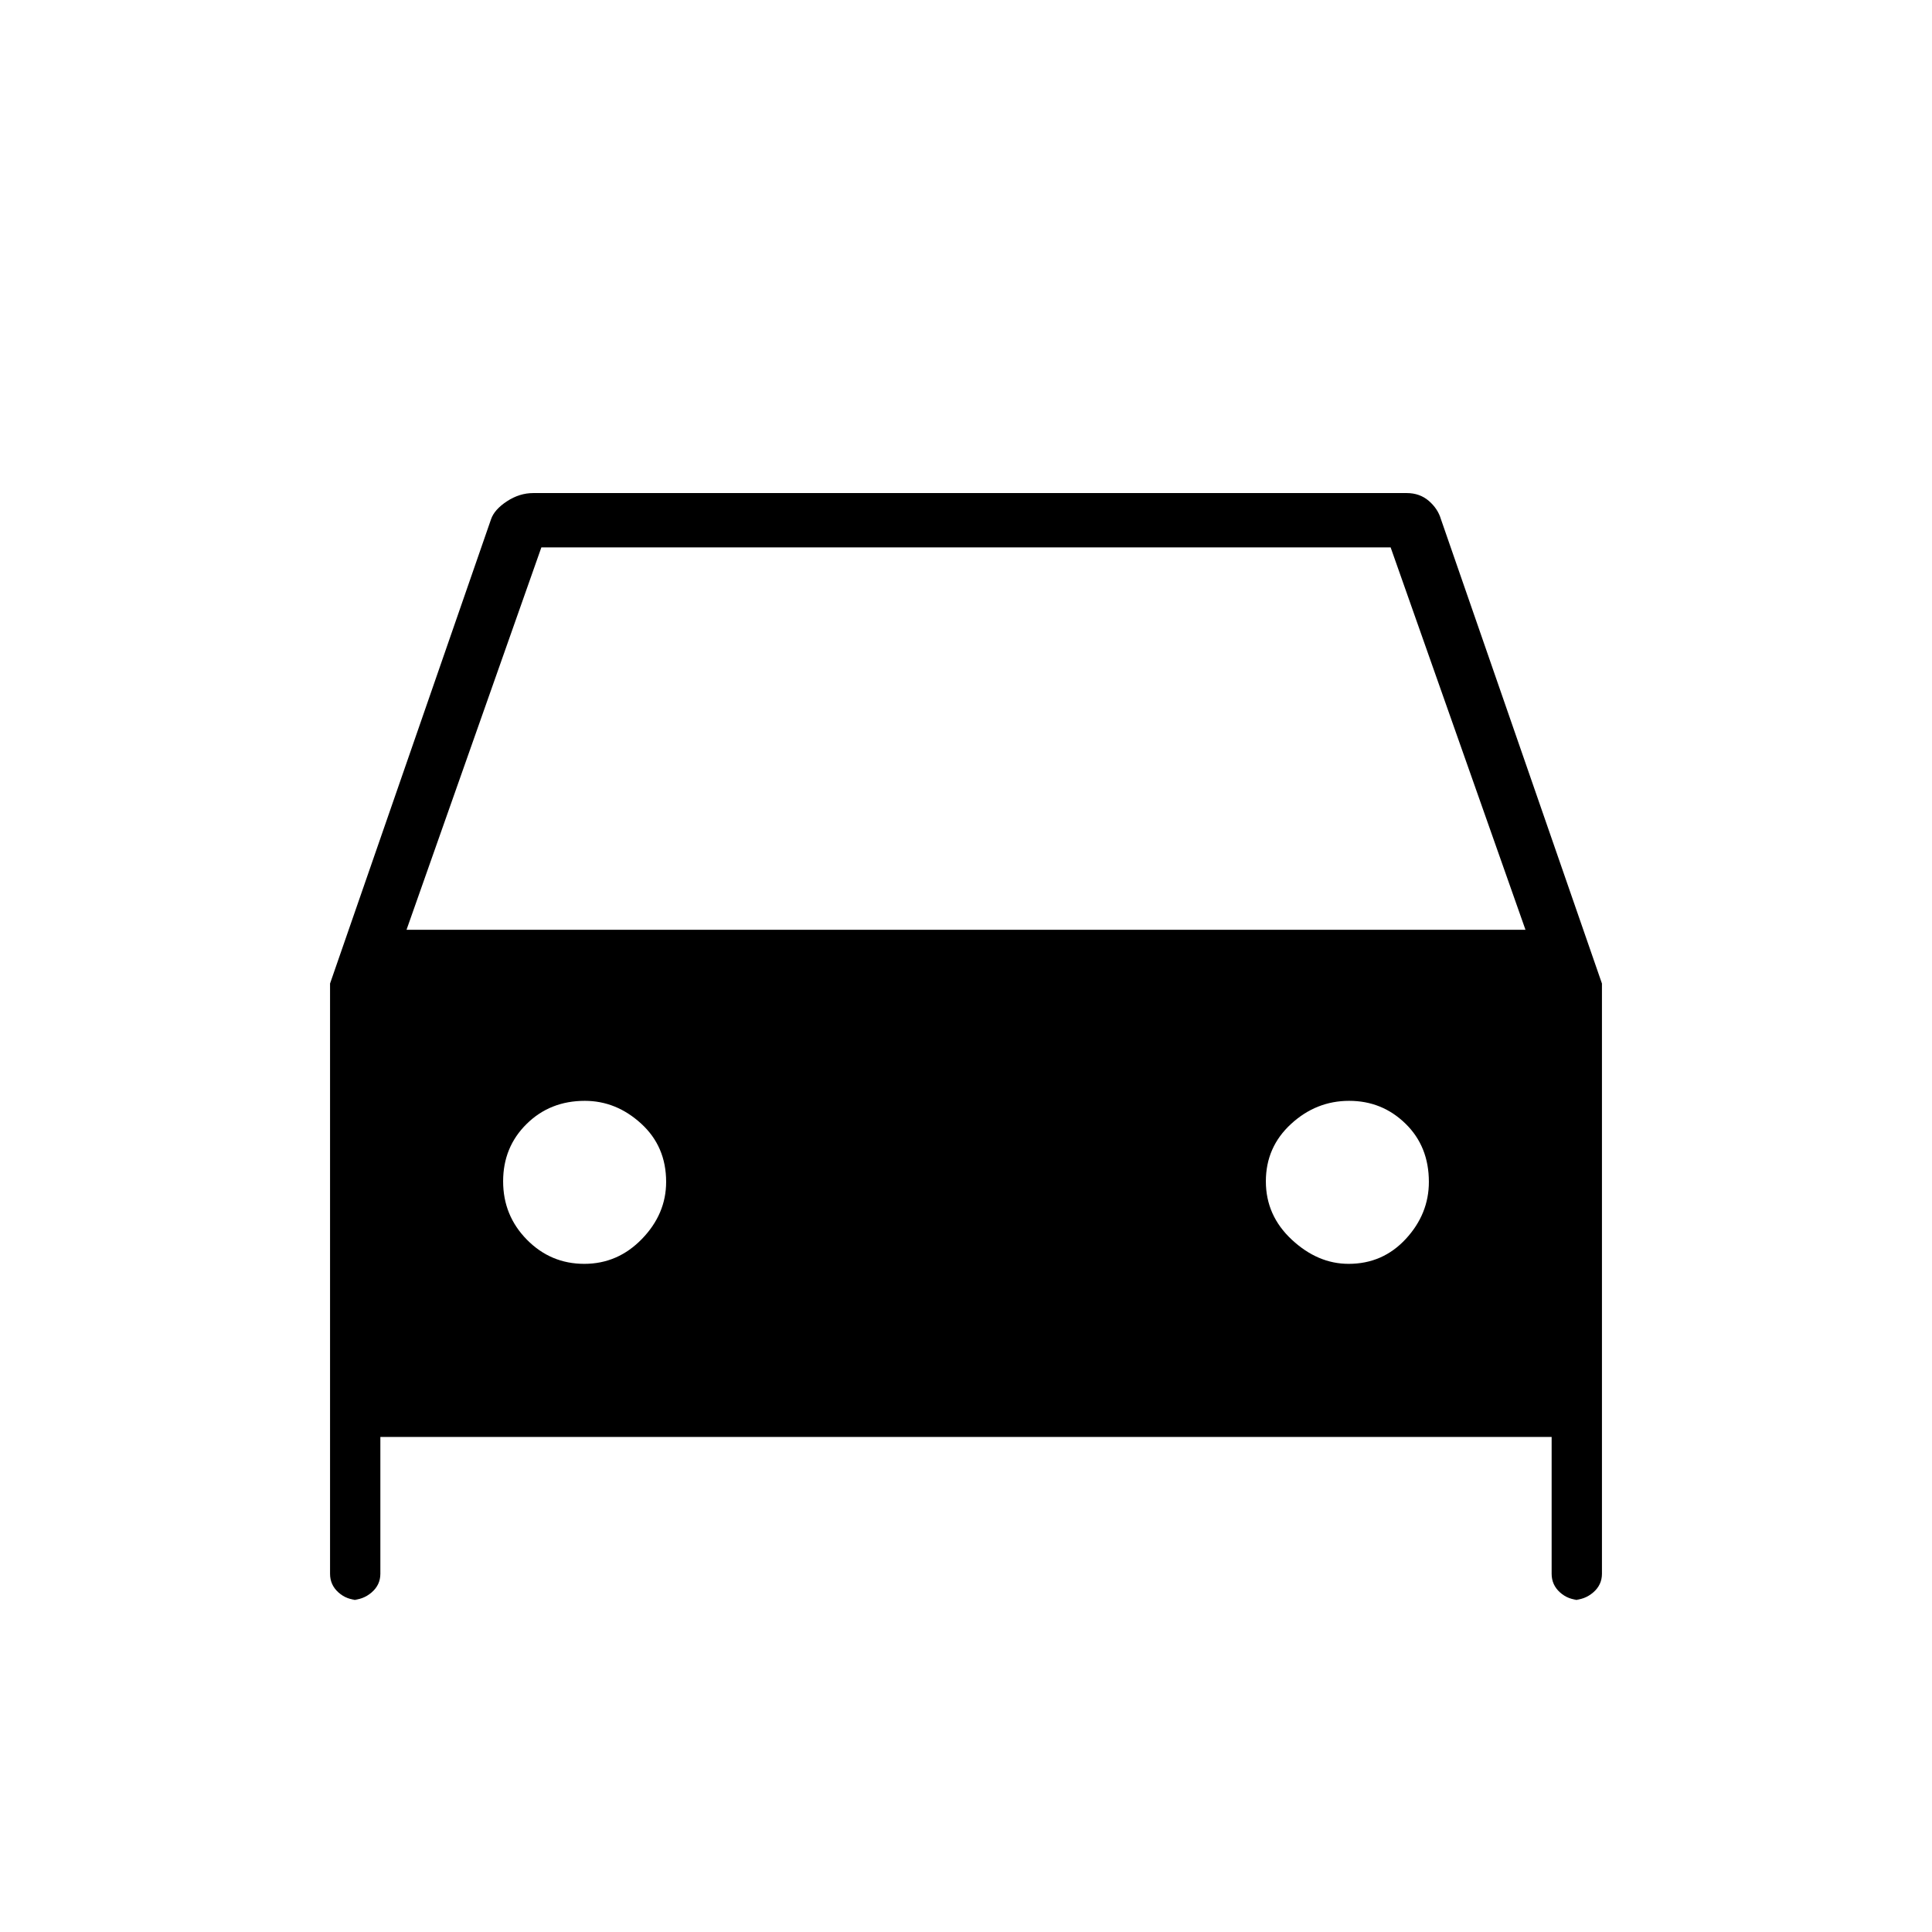 <svg xmlns="http://www.w3.org/2000/svg" height="48" viewBox="0 -960 960 960" width="48"><path d="M189-246v68q0 5.52-4.33 9.26-4.34 3.74-10.08 3.74h3.48q-5.75 0-9.91-3.74T164-178v-293.29L244-702q1.64-4.8 7.88-8.9 6.24-4.1 13.12-4.1h434q6.44 0 10.95 3.87 4.51 3.88 6.05 9.13l80 230.71V-178q0 5.52-4.33 9.26-4.34 3.74-10.08 3.74h3.48q-5.74 0-9.91-3.74Q771-172.48 771-178v-68H189Zm13-252h556l-67-190H269l-67 190Zm88.32 166Q307-332 319-344.4t12-28.34q0-17.59-12.4-28.93Q306.2-413 290.59-413q-17.28 0-28.93 11.5Q250-390 250-373t11.82 29q11.83 12 28.5 12Zm379.8 0q16.98 0 28.43-12.4T710-372.74q0-17.59-11.62-28.93-11.62-11.33-28-11.33-16.38 0-28.88 11.5T629-373q0 17 12.9 29t28.22 12Z"/></svg>